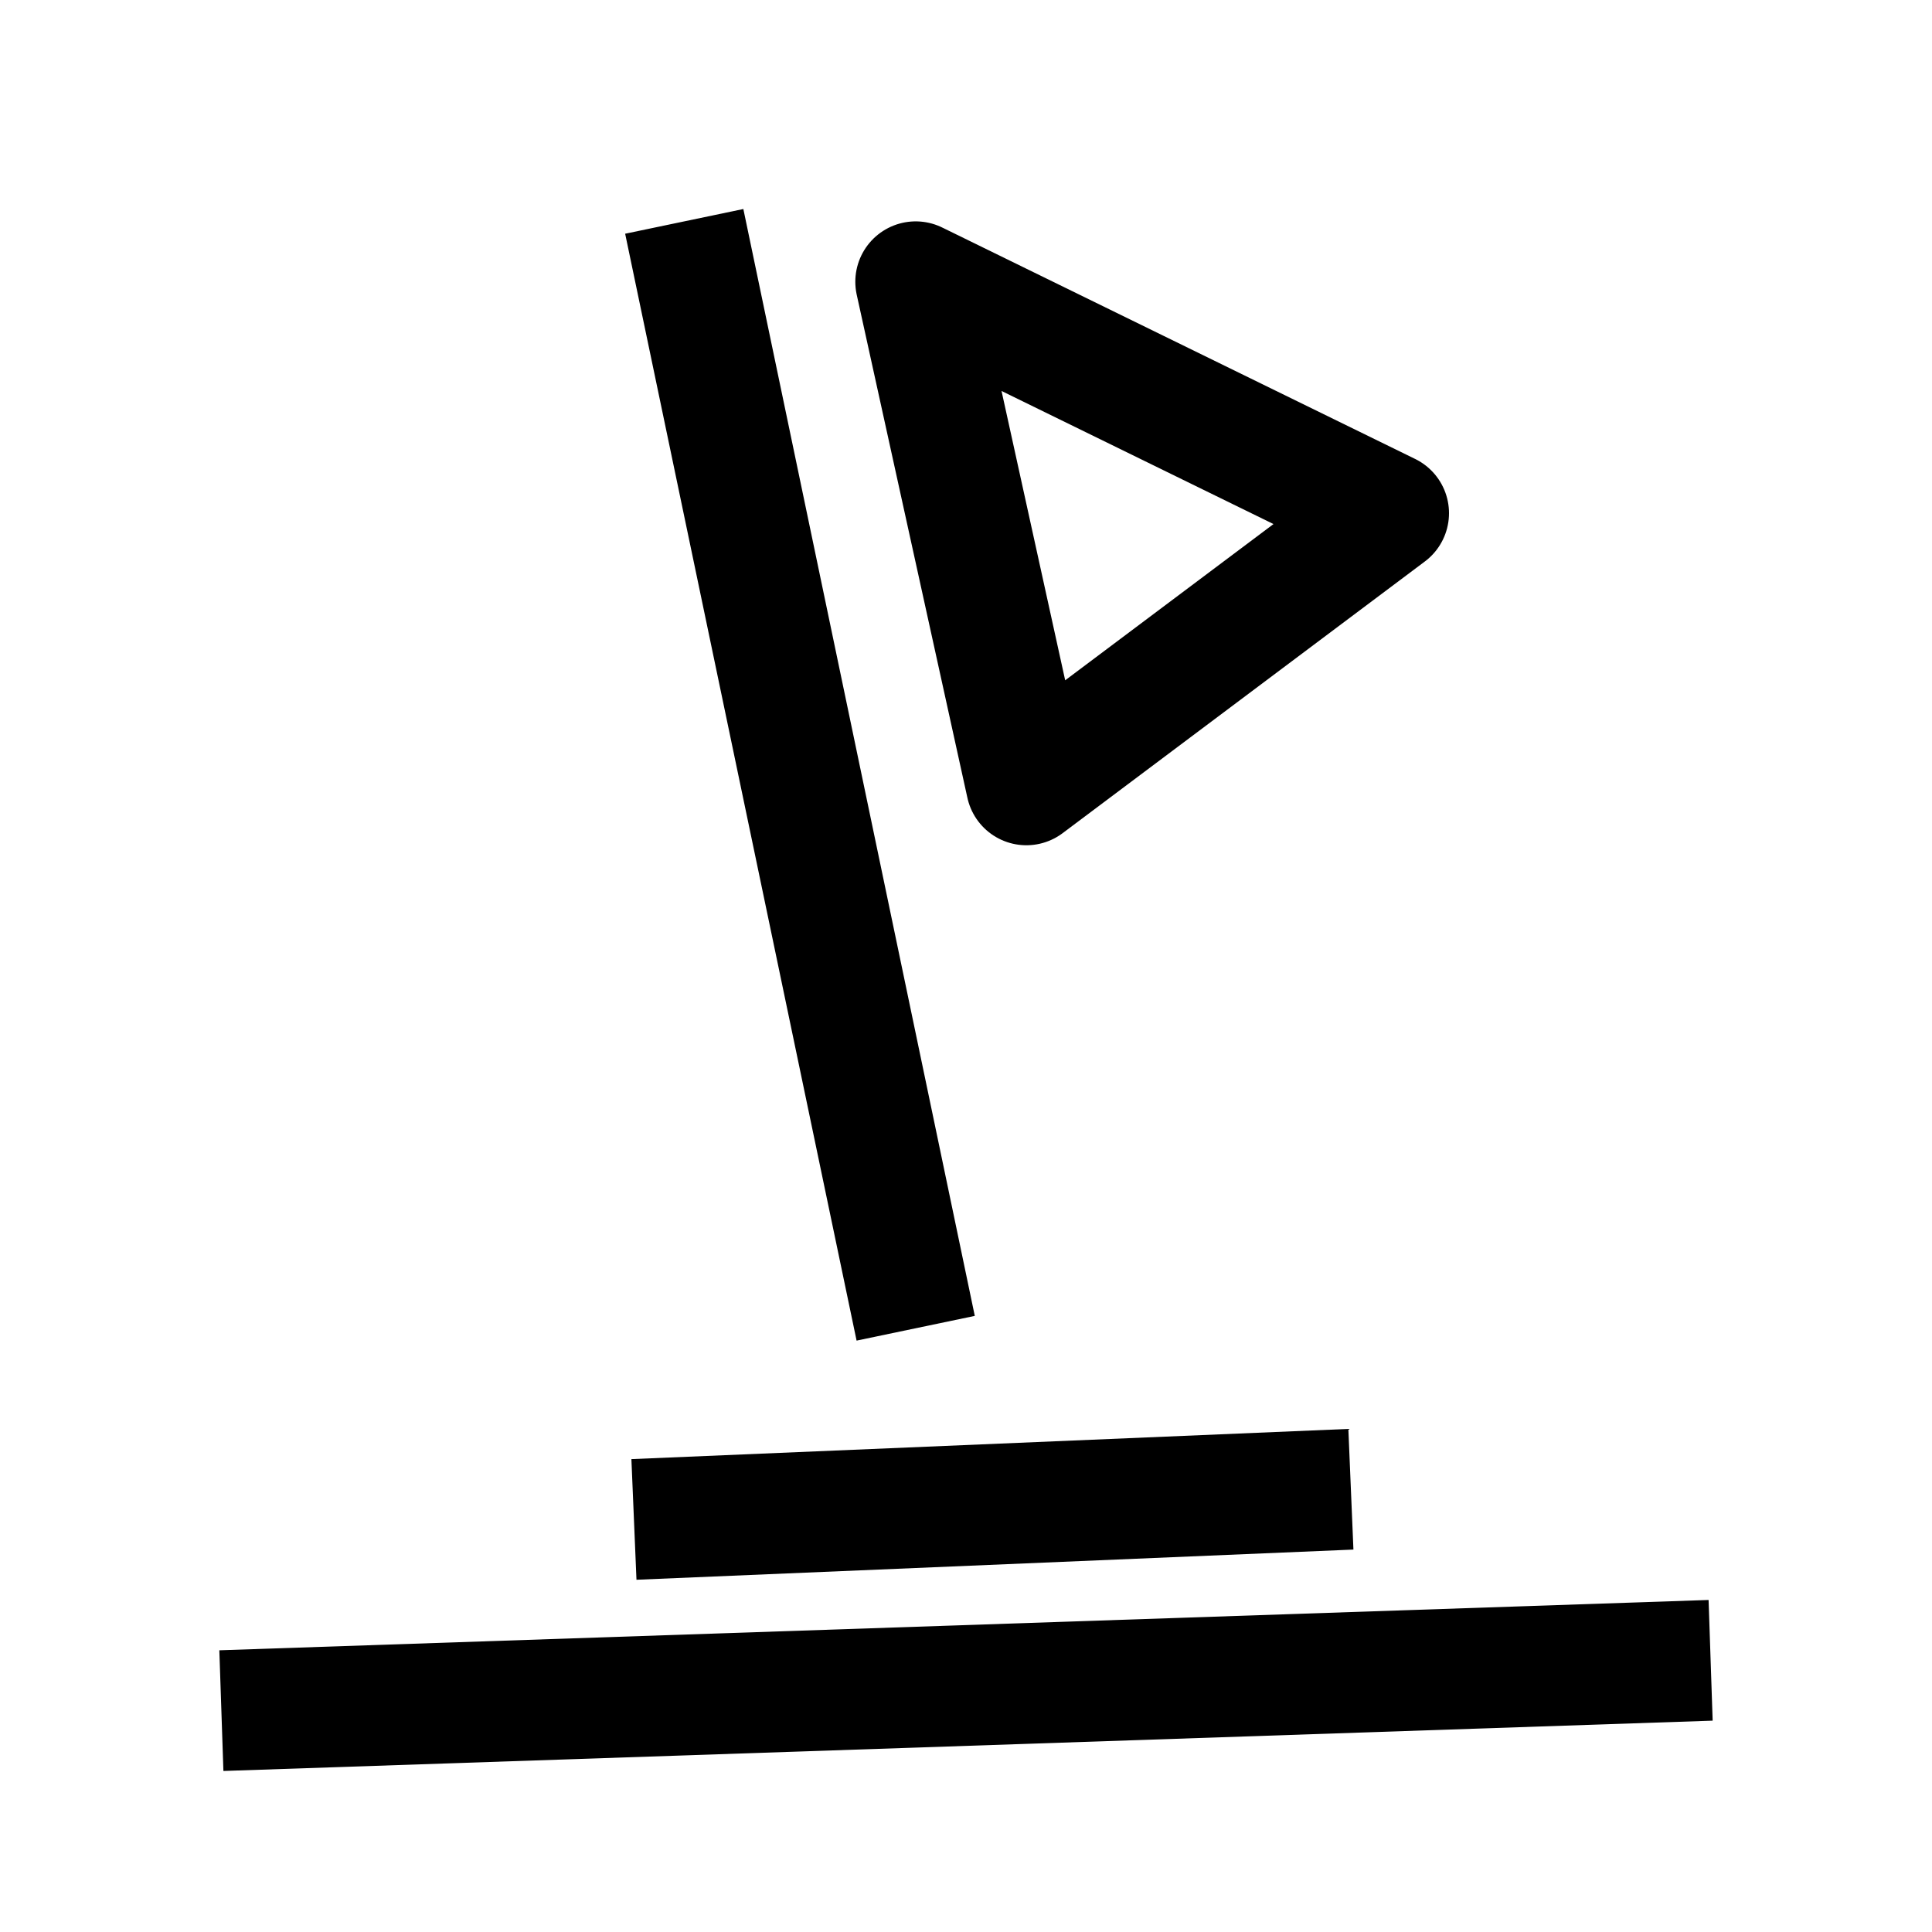 <svg xmlns="http://www.w3.org/2000/svg" width="192" height="192" viewBox="0 0 192 192"><path d="m91,28 l11,50 36,-27zM68,22 L91,132m-69,38 l148,-5M63,151l71.25,-3" fill-rule="nonZero" stroke-width="12" fill-opacity="0" fill="#000000" stroke="#000" stroke-linejoin="round"/></svg>